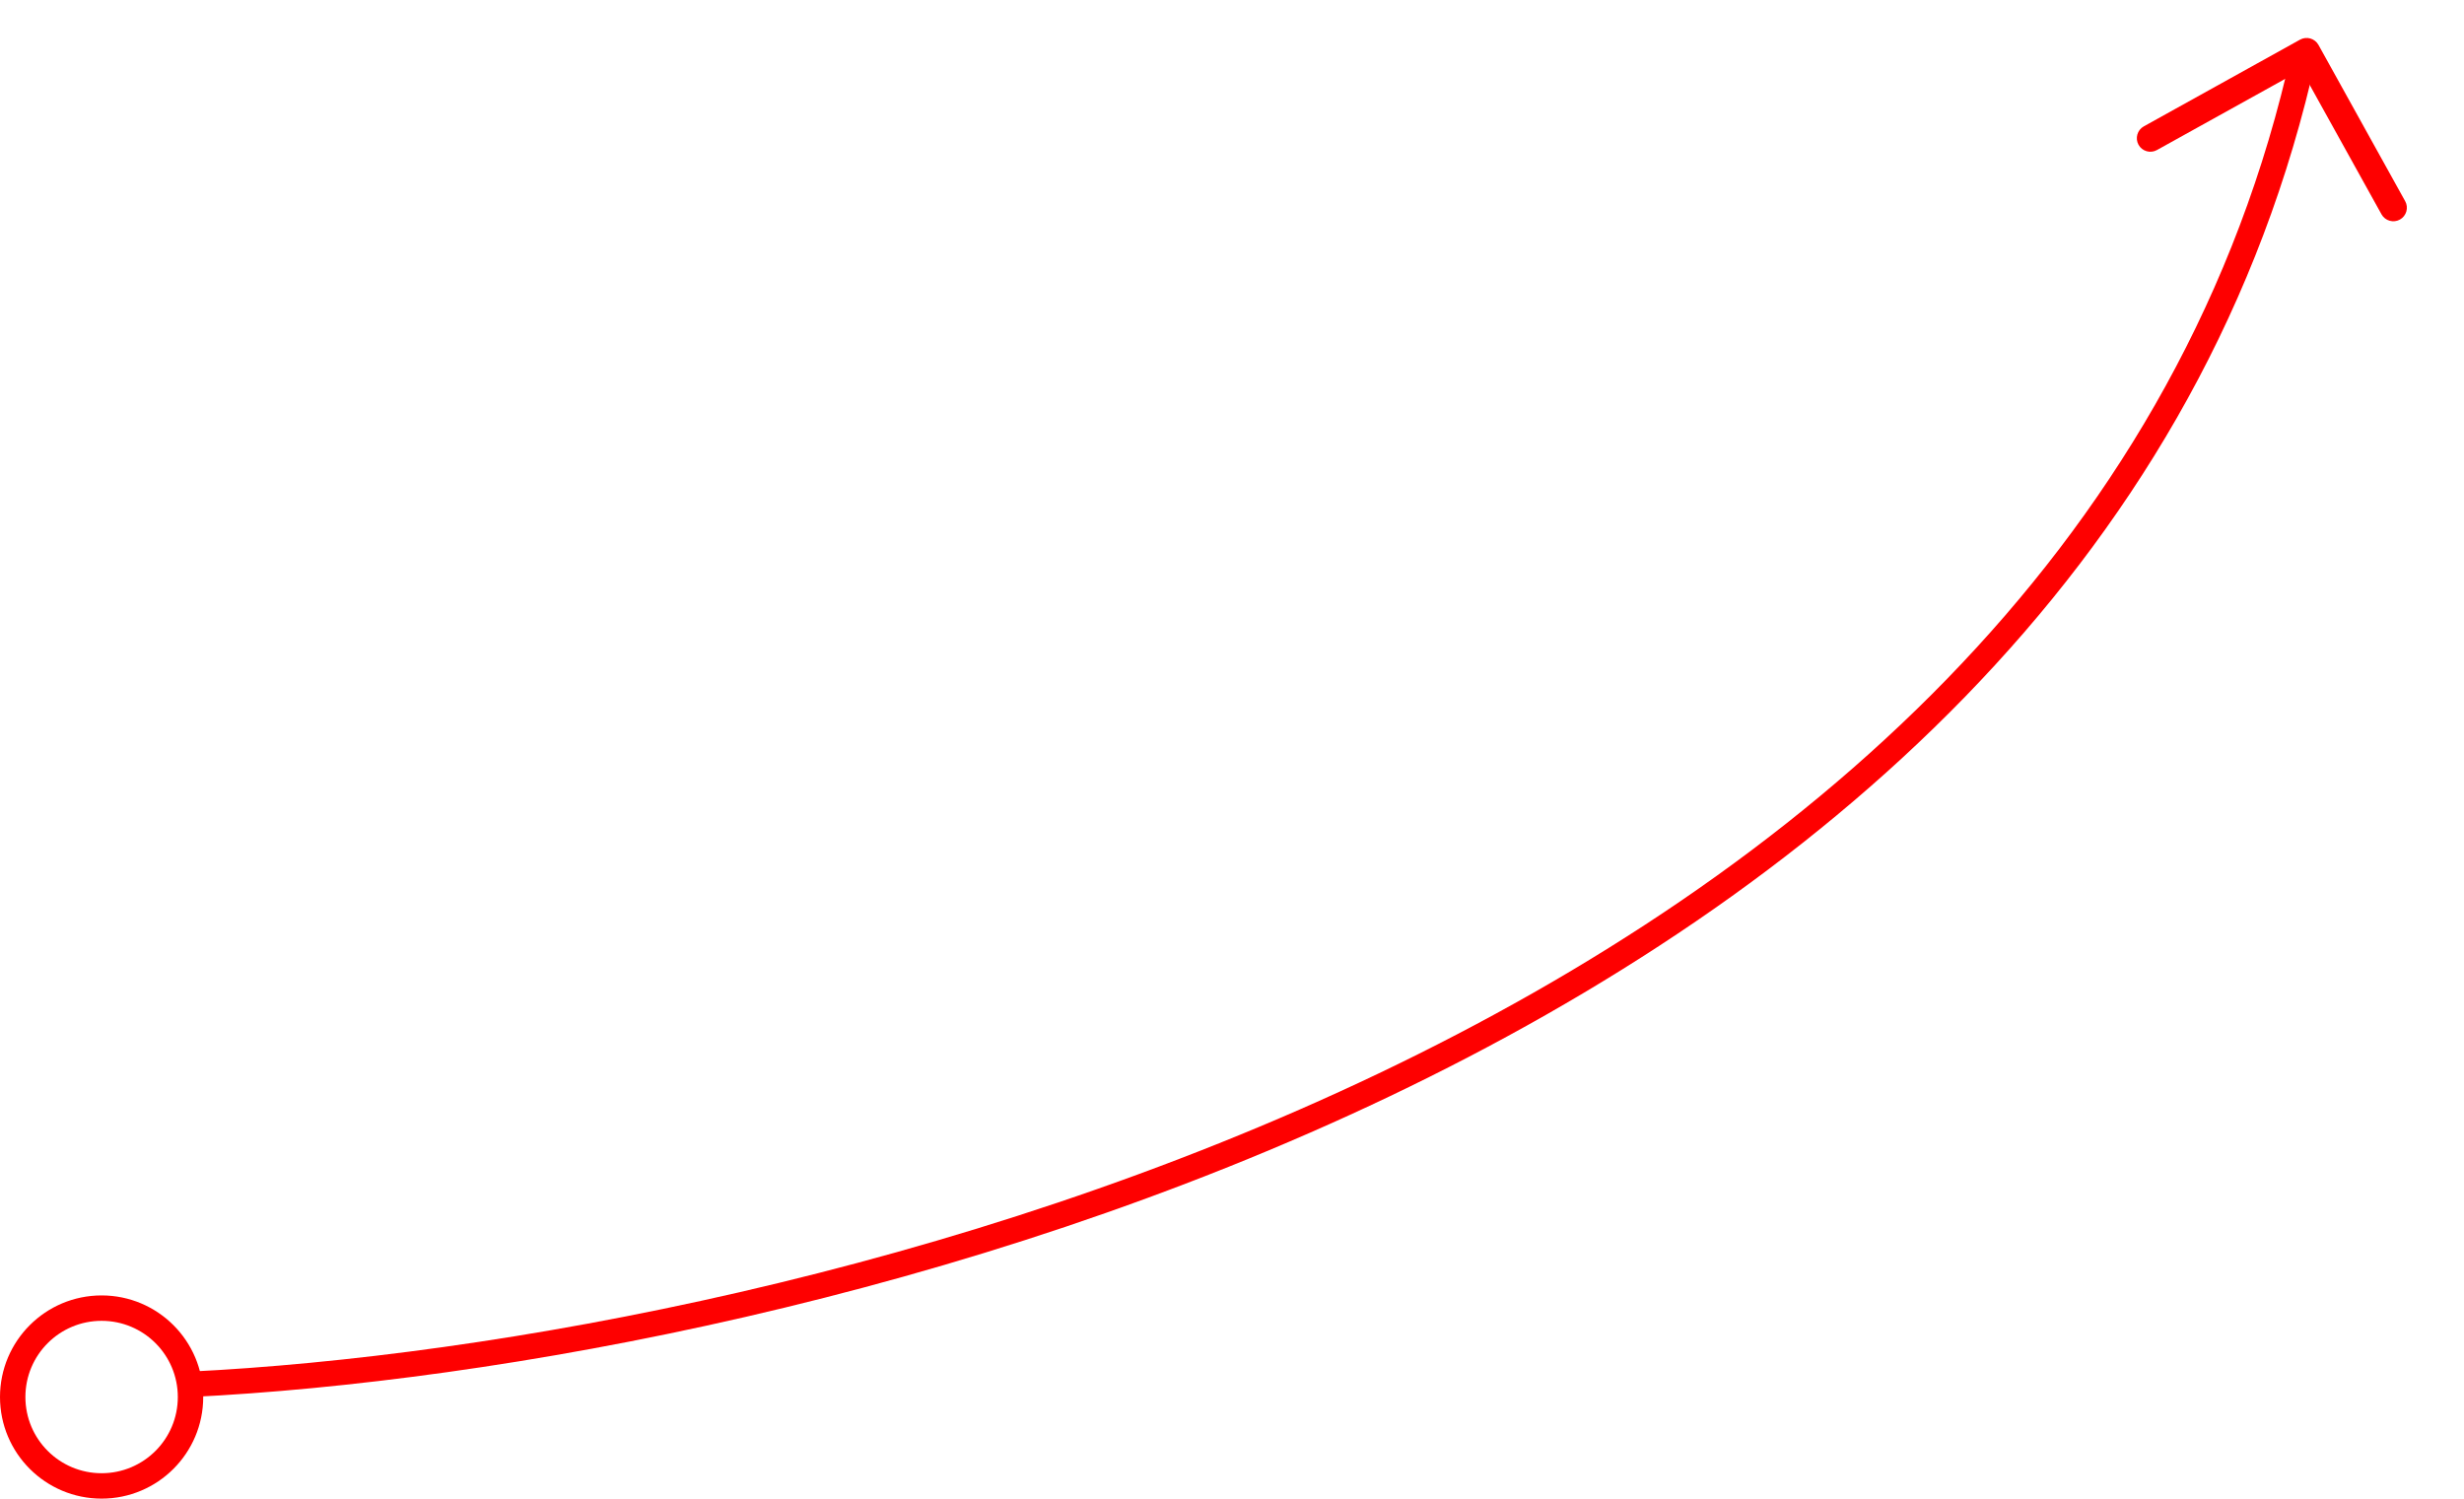 <svg width="97" height="59" viewBox="0 0 97 59" fill="none" xmlns="http://www.w3.org/2000/svg">
<path fill-rule="evenodd" clip-rule="evenodd" d="M90.617 2.513C90.885 2.578 91.051 2.848 90.986 3.116C86.337 22.522 71.394 35.201 54.703 43.163C38.01 51.127 19.492 54.413 7.524 54.999C7.249 55.013 7.014 54.8 7.001 54.524C6.987 54.248 7.2 54.014 7.476 54C19.341 53.419 37.723 50.156 54.272 42.261C70.823 34.365 85.463 21.878 90.014 2.883C90.078 2.615 90.348 2.449 90.617 2.513Z" fill="#FE0000"/>
<path fill-rule="evenodd" clip-rule="evenodd" d="M4 58C5.657 58 7 56.657 7 55C7 53.343 5.657 52 4 52C2.343 52 1 53.343 1 55C1 56.657 2.343 58 4 58ZM4 59C6.209 59 8 57.209 8 55C8 52.791 6.209 51 4 51C1.791 51 0 52.791 0 55C0 57.209 1.791 59 4 59Z" fill="#FE0000"/>
<path fill-rule="evenodd" clip-rule="evenodd" d="M94.477 8.644C94.22 8.787 93.895 8.694 93.752 8.437L90.963 3.411L90.609 2.71L89.938 3.118L84.912 5.907C84.655 6.05 84.33 5.957 84.187 5.7C84.045 5.442 84.138 5.118 84.395 4.975L90.546 1.561C90.67 1.493 90.815 1.476 90.951 1.515C91.087 1.554 91.202 1.645 91.271 1.768L94.684 7.92C94.827 8.177 94.734 8.501 94.477 8.644Z" fill="#FE0000"/>
</svg>

